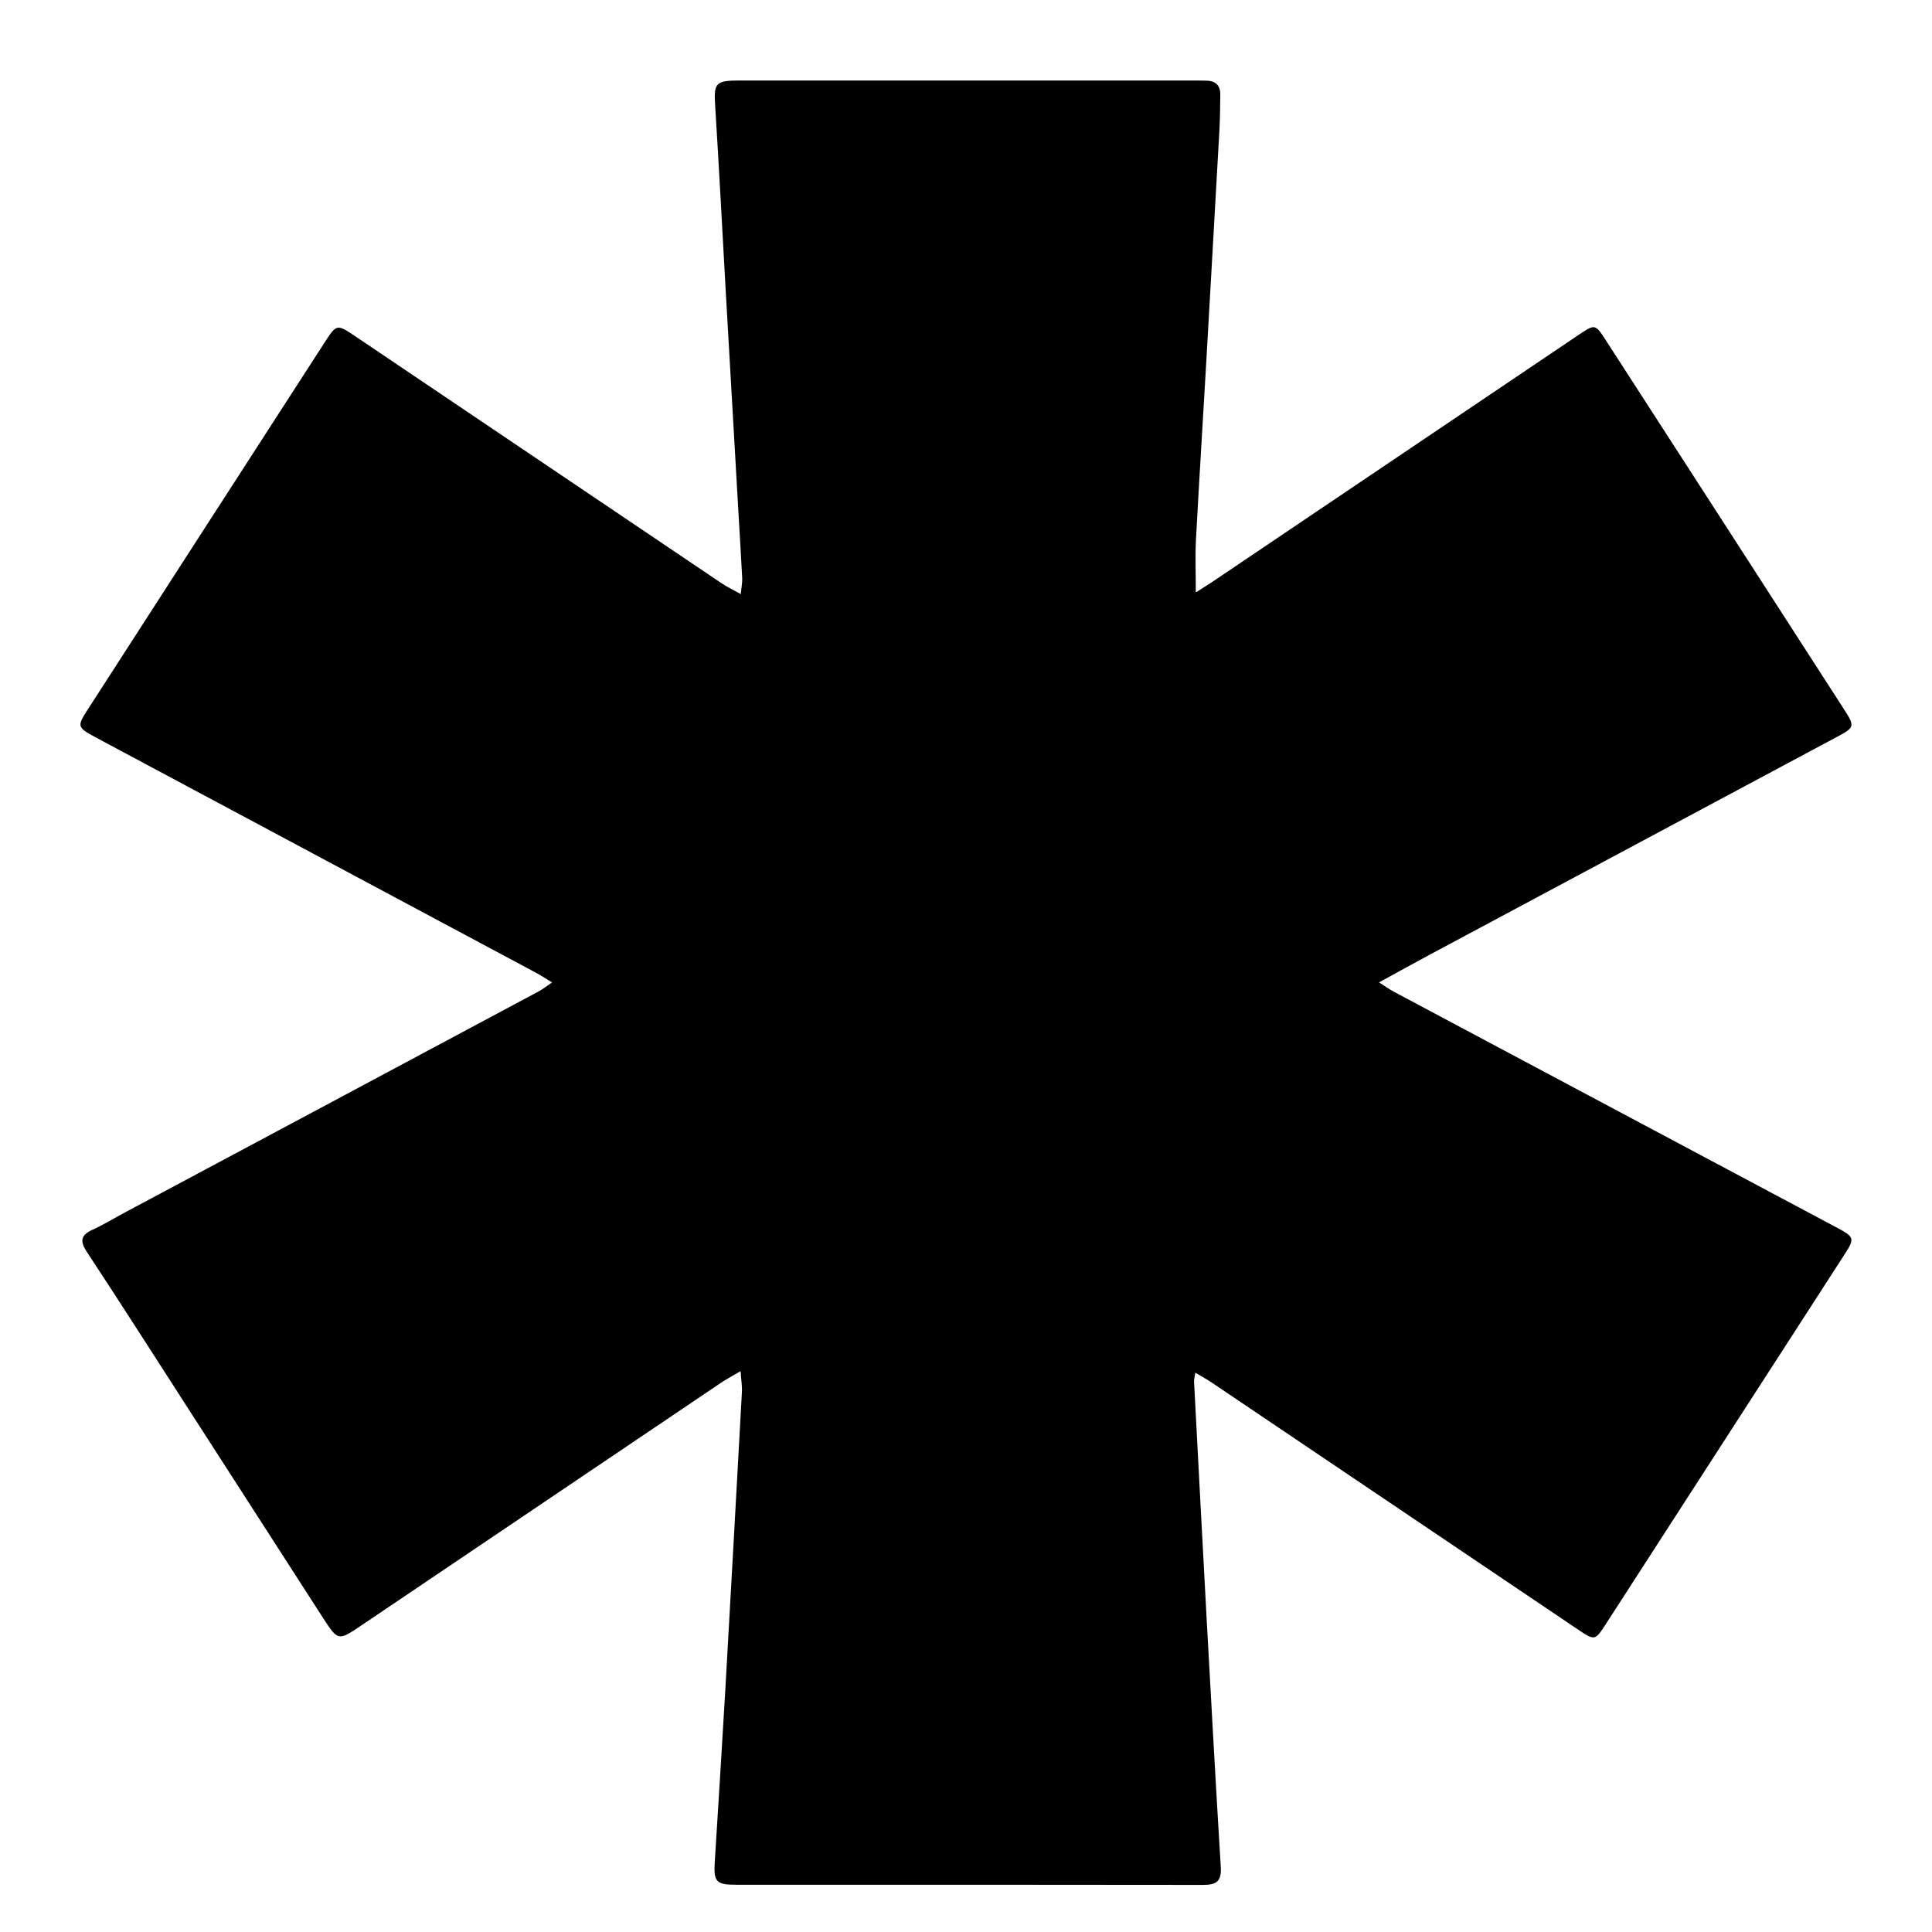 <svg width="24" height="24" viewBox="0 0 24 24">
  <path d="M17.132 12.203C17.368 12.074 17.561 11.966 17.756 11.862C19.444 10.959 21.133 10.056 22.821 9.153C23.04 9.036 23.044 9.024 22.907 8.811C21.921 7.281 20.933 5.751 19.945 4.222C19.818 4.025 19.811 4.025 19.619 4.154C18.1 5.179 16.58 6.203 15.06 7.228C14.998 7.27 14.934 7.308 14.855 7.359C14.855 7.129 14.846 6.922 14.856 6.716C14.895 5.986 14.941 5.256 14.983 4.526C15.038 3.556 15.094 2.586 15.148 1.616C15.156 1.47 15.157 1.324 15.159 1.178C15.161 1.064 15.103 1.004 14.988 1.002C14.941 1.001 14.894 1 14.847 1C12.962 1 11.076 1 9.19 1C8.883 1 8.865 1.03 8.885 1.332C8.933 2.086 8.971 2.84 9.014 3.593C9.068 4.54 9.122 5.486 9.177 6.433C9.192 6.683 9.207 6.935 9.22 7.186C9.222 7.237 9.211 7.287 9.202 7.38C9.103 7.324 9.028 7.289 8.96 7.243C7.445 6.222 5.93 5.201 4.416 4.179C4.184 4.023 4.182 4.023 4.03 4.258C3.054 5.768 2.08 7.279 1.106 8.789C0.95 9.029 0.952 9.032 1.2 9.166C3.018 10.138 4.835 11.109 6.653 12.081C6.712 12.113 6.77 12.15 6.858 12.204C6.787 12.252 6.744 12.287 6.696 12.313C4.982 13.23 3.267 14.146 1.553 15.061C1.418 15.133 1.288 15.213 1.15 15.276C1.009 15.34 0.988 15.411 1.075 15.545C1.522 16.226 1.96 16.911 2.401 17.596C2.937 18.428 3.472 19.26 4.008 20.091C4.199 20.386 4.2 20.386 4.484 20.195C5.975 19.189 7.464 18.184 8.954 17.179C9.02 17.134 9.091 17.097 9.2 17.033C9.207 17.144 9.221 17.22 9.216 17.296C9.149 18.528 9.08 19.761 9.01 20.994C8.969 21.706 8.923 22.419 8.879 23.131C8.864 23.373 8.896 23.413 9.135 23.413C11.073 23.413 13.011 23.412 14.95 23.415C15.116 23.415 15.176 23.365 15.165 23.191C15.103 22.187 15.049 21.182 14.993 20.177C14.938 19.172 14.886 18.167 14.833 17.162C14.832 17.135 14.84 17.107 14.849 17.052C14.928 17.099 14.993 17.135 15.053 17.175C16.568 18.197 18.083 19.218 19.597 20.239C19.812 20.384 19.813 20.384 19.954 20.166C20.942 18.636 21.931 17.106 22.918 15.576C23.04 15.389 23.032 15.364 22.833 15.258C20.993 14.278 19.153 13.299 17.314 12.319C17.265 12.293 17.218 12.259 17.131 12.204L17.132 12.203Z" fill="currentColor"/>
</svg>
